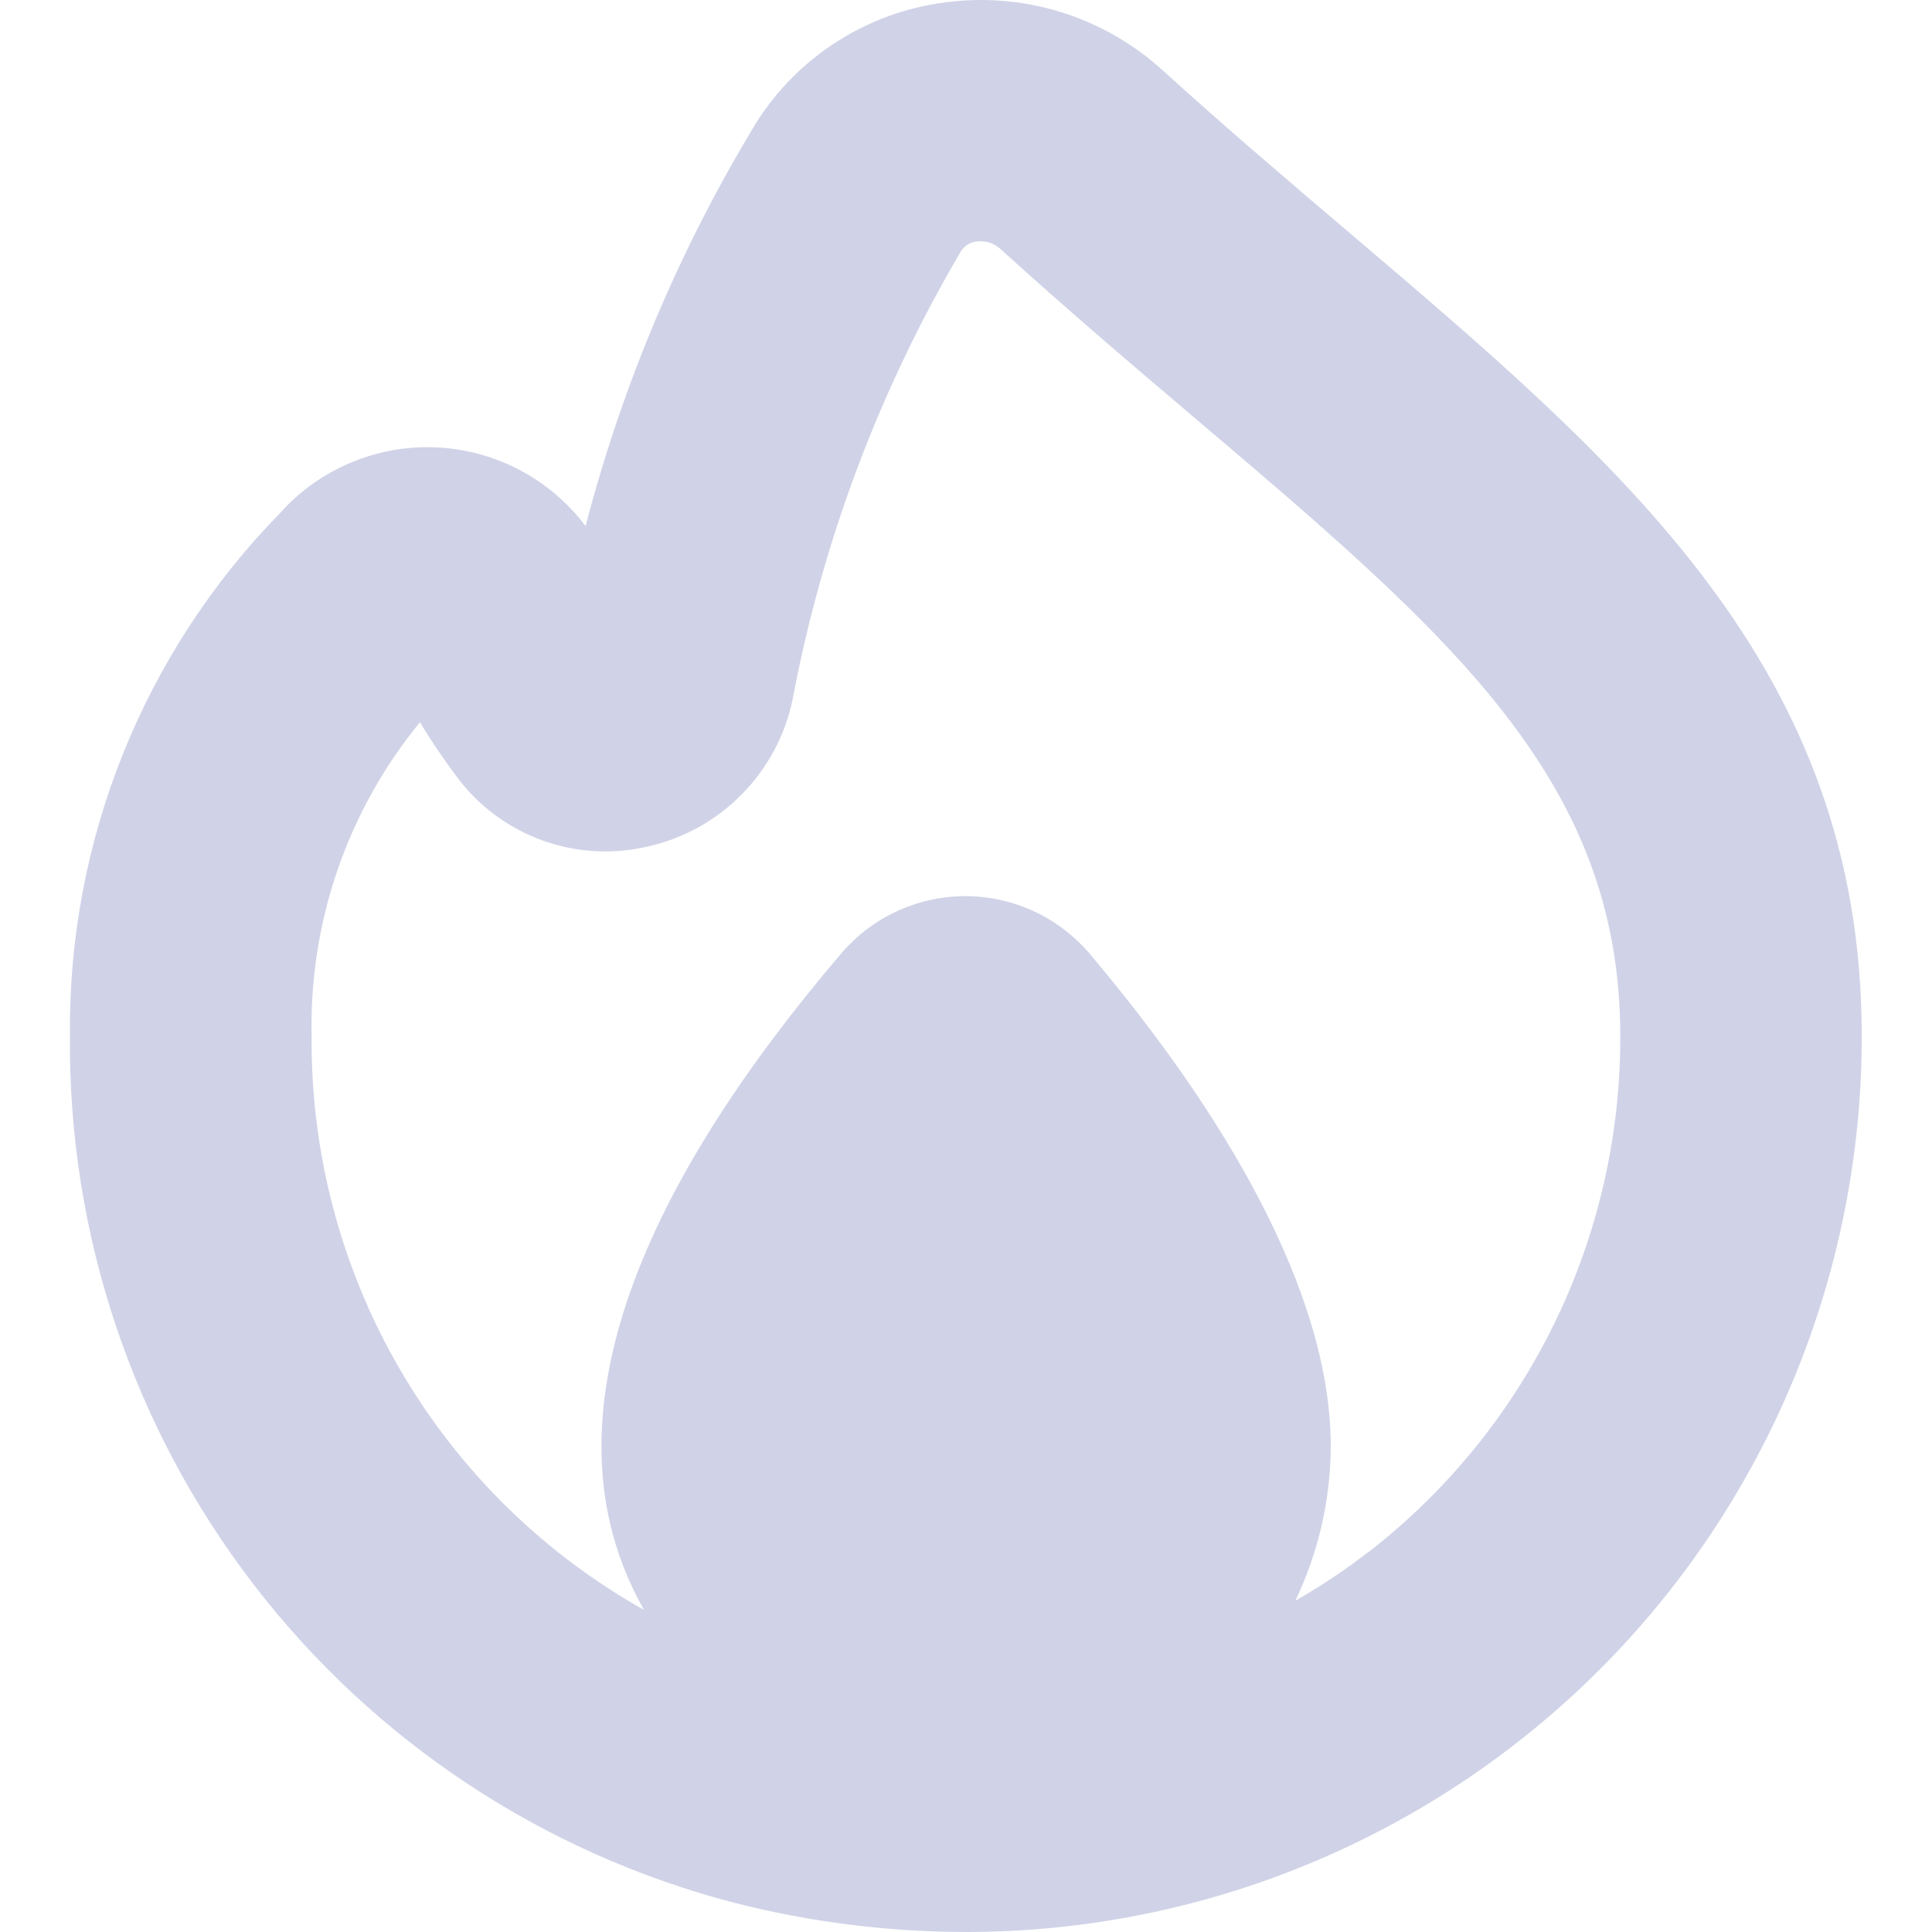 <svg width="20" height="20" viewBox="0 0 20 20" fill="none" xmlns="http://www.w3.org/2000/svg">
<g clip-path="url(#clip0_108_1503)">
<path d="M13.977 2.416C13.355 1.888 12.703 1.333 12.038 0.73C11.736 0.454 11.376 0.248 10.985 0.126C10.594 0.004 10.181 -0.03 9.776 0.026C9.381 0.077 9.003 0.215 8.667 0.429C8.331 0.642 8.047 0.927 7.833 1.263C7.042 2.563 6.445 3.973 6.062 5.446C5.88 5.204 5.646 5.006 5.379 4.865C5.111 4.724 4.815 4.644 4.512 4.631C4.21 4.618 3.909 4.672 3.63 4.79C3.351 4.907 3.101 5.085 2.899 5.311C1.487 6.755 0.704 8.701 0.724 10.721C0.705 12.772 1.373 14.77 2.621 16.397C3.869 18.024 5.626 19.186 7.611 19.7C8.389 19.898 9.189 19.998 9.992 20C11.21 20.001 12.417 19.763 13.543 19.297C14.669 18.832 15.693 18.149 16.555 17.288C17.417 16.427 18.1 15.404 18.567 14.279C19.033 13.153 19.273 11.947 19.273 10.728C19.273 6.916 16.819 4.833 13.977 2.416ZM14.159 16.071C13.921 16.255 13.67 16.422 13.409 16.571C13.648 16.072 13.774 15.526 13.776 14.972C13.776 13.366 12.657 11.502 11.276 9.868C11.117 9.683 10.921 9.534 10.699 9.432C10.478 9.33 10.237 9.277 9.993 9.277C9.749 9.277 9.508 9.33 9.287 9.432C9.065 9.534 8.868 9.683 8.71 9.868C6.75 12.166 5.522 14.651 6.667 16.666C5.614 16.075 4.74 15.211 4.135 14.167C3.53 13.122 3.216 11.934 3.226 10.727C3.2 9.545 3.597 8.392 4.347 7.477C4.464 7.671 4.591 7.857 4.726 8.038C4.949 8.339 5.255 8.568 5.607 8.697C5.959 8.826 6.34 8.849 6.705 8.763C7.075 8.681 7.413 8.493 7.679 8.223C7.945 7.953 8.128 7.612 8.205 7.241C8.513 5.606 9.103 4.036 9.947 2.602C9.965 2.574 9.989 2.55 10.017 2.532C10.045 2.514 10.077 2.503 10.11 2.5C10.154 2.494 10.199 2.498 10.242 2.511C10.284 2.525 10.323 2.547 10.356 2.577C11.043 3.201 11.717 3.775 12.36 4.32C15.018 6.576 16.773 8.07 16.773 10.725C16.776 11.757 16.542 12.776 16.089 13.703C15.636 14.631 14.976 15.441 14.159 16.073V16.071Z" fill="#D0D3E7"/>
</g>
<defs>
<clipPath id="clip0_108_1503">
<rect width="20" height="20" fill="white"/>
</clipPath>
</defs>
</svg>
